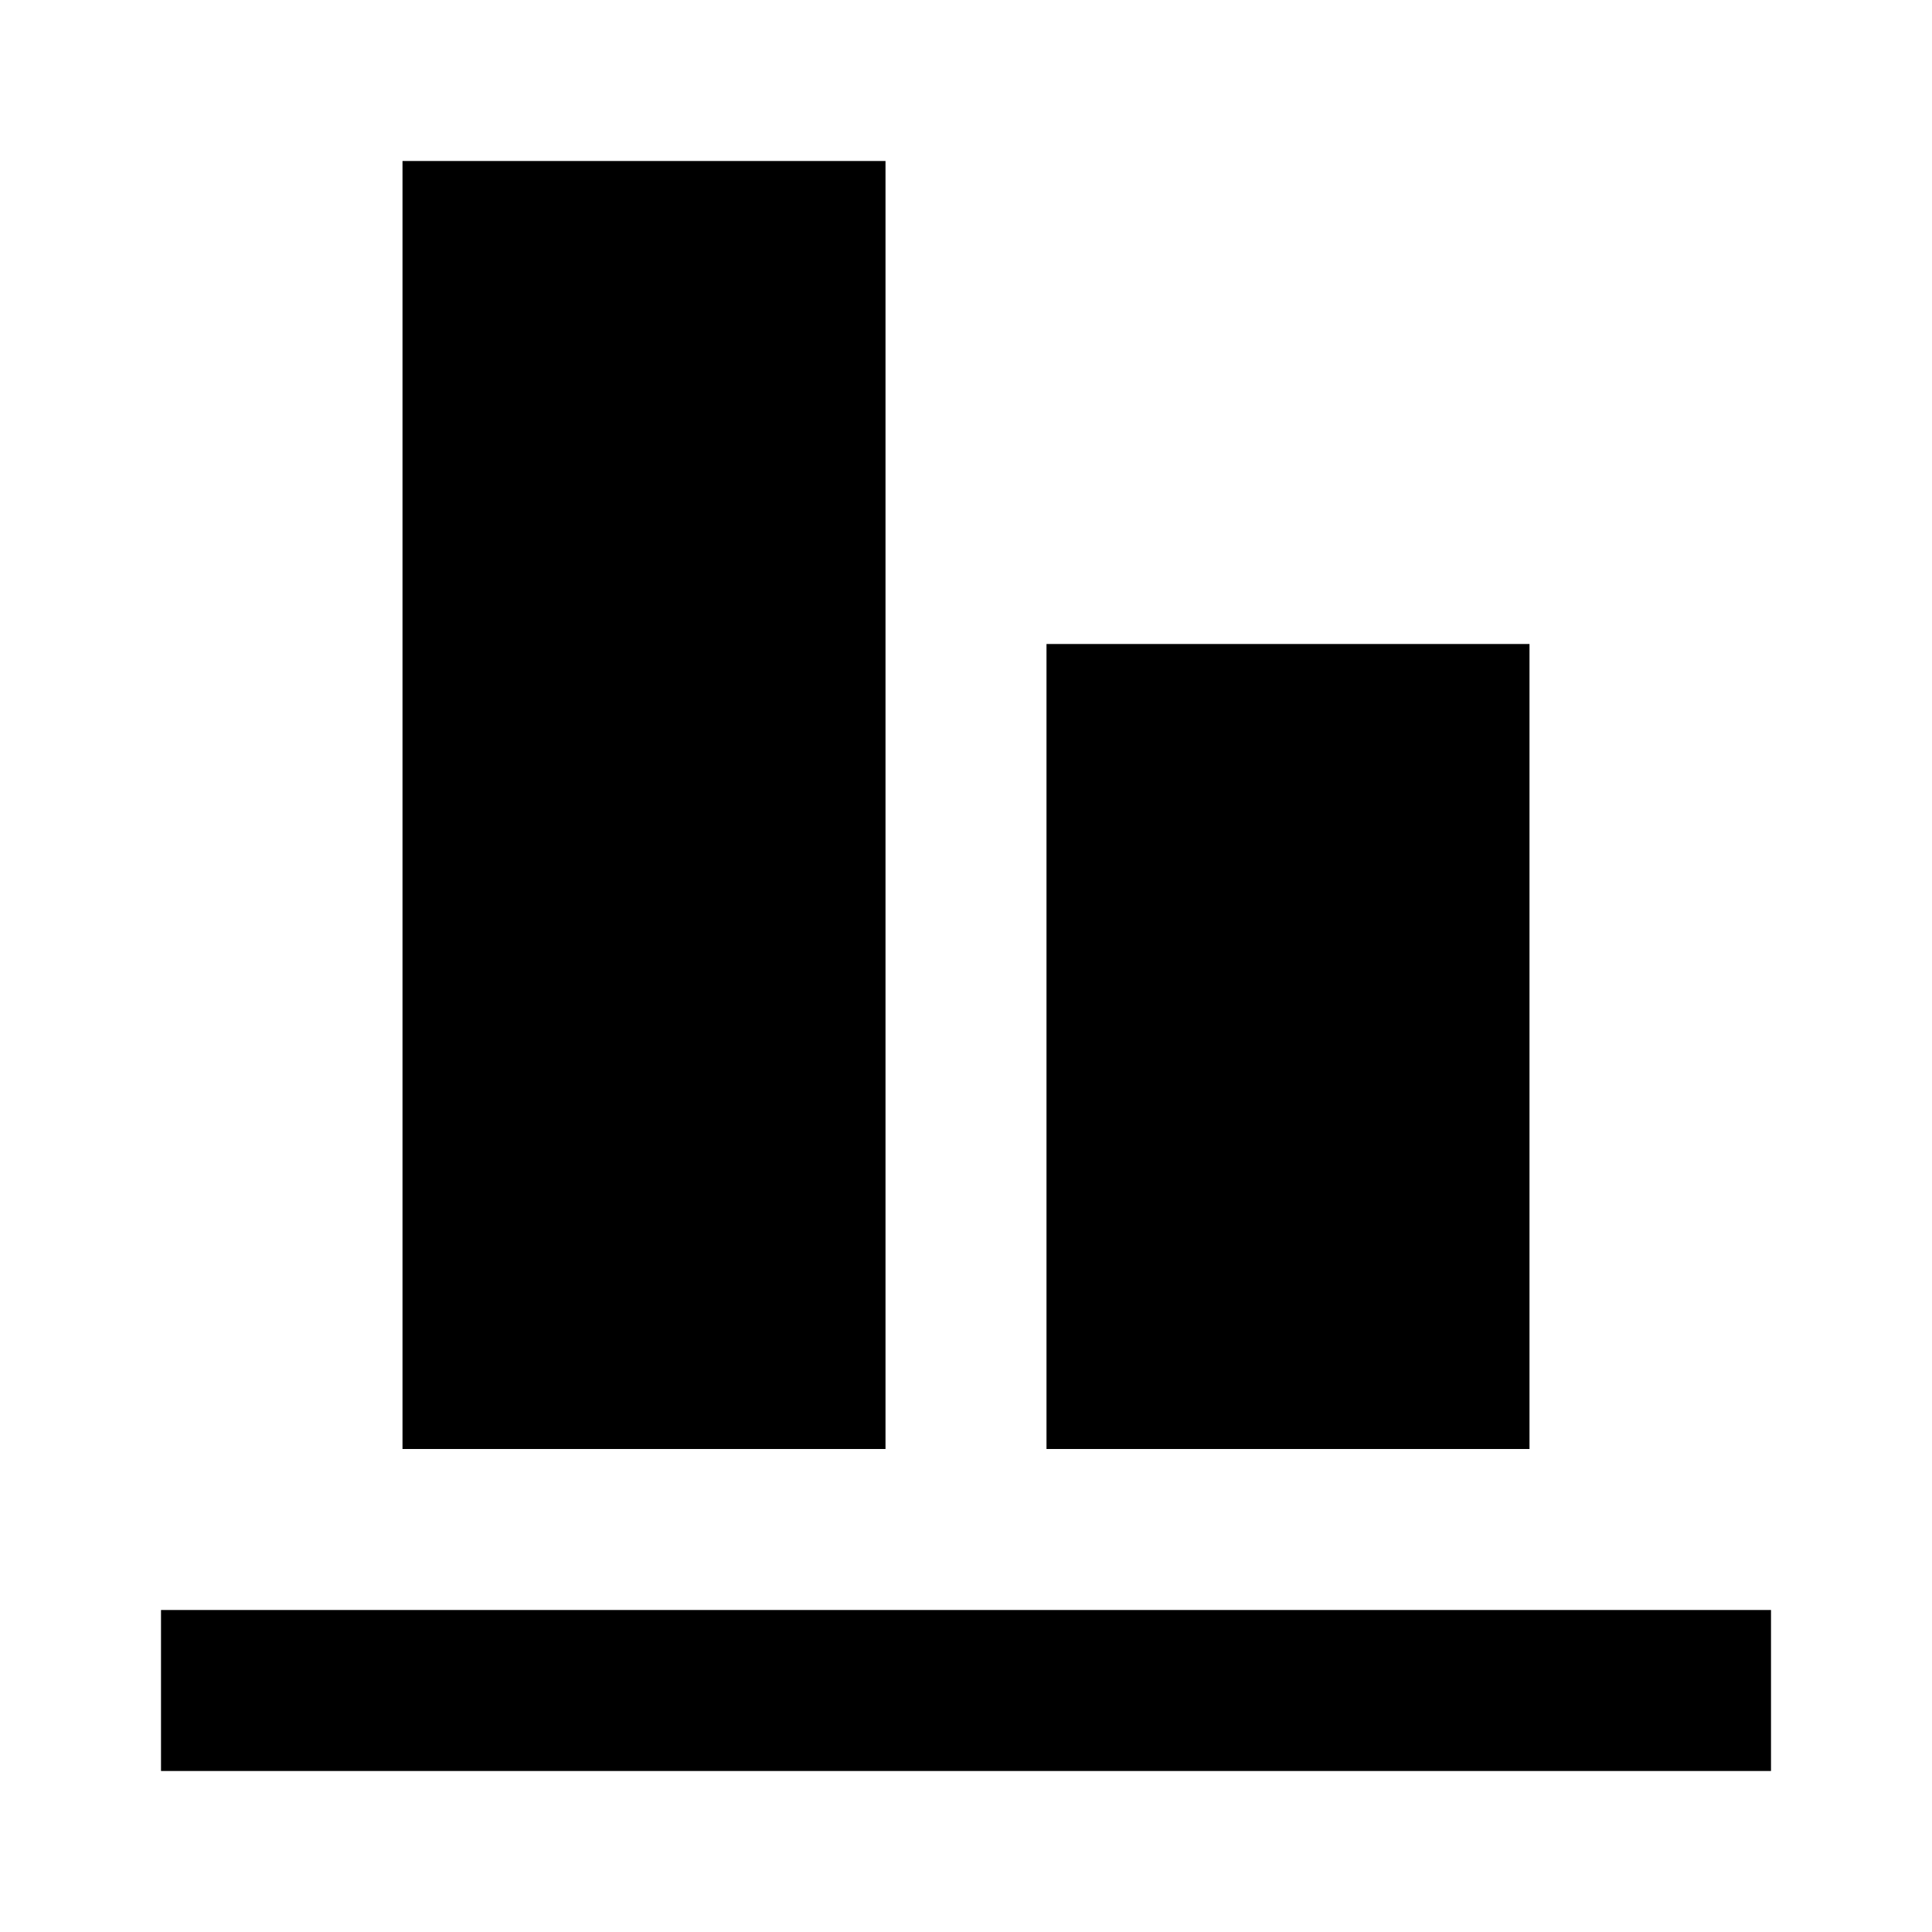<!-- Generated by IcoMoon.io -->
<svg version="1.1" xmlns="http://www.w3.org/2000/svg" width="18" height="18" viewBox="0 0 18 18">
<title>align-vertical-bottom</title>
<path d="M8.25 13.5h-4.5v-12h4.5v12zM14.25 6h-4.5v7.5h4.5v-7.5zM16.5 15h-15v1.5h15v-1.5z"></path>
</svg>
